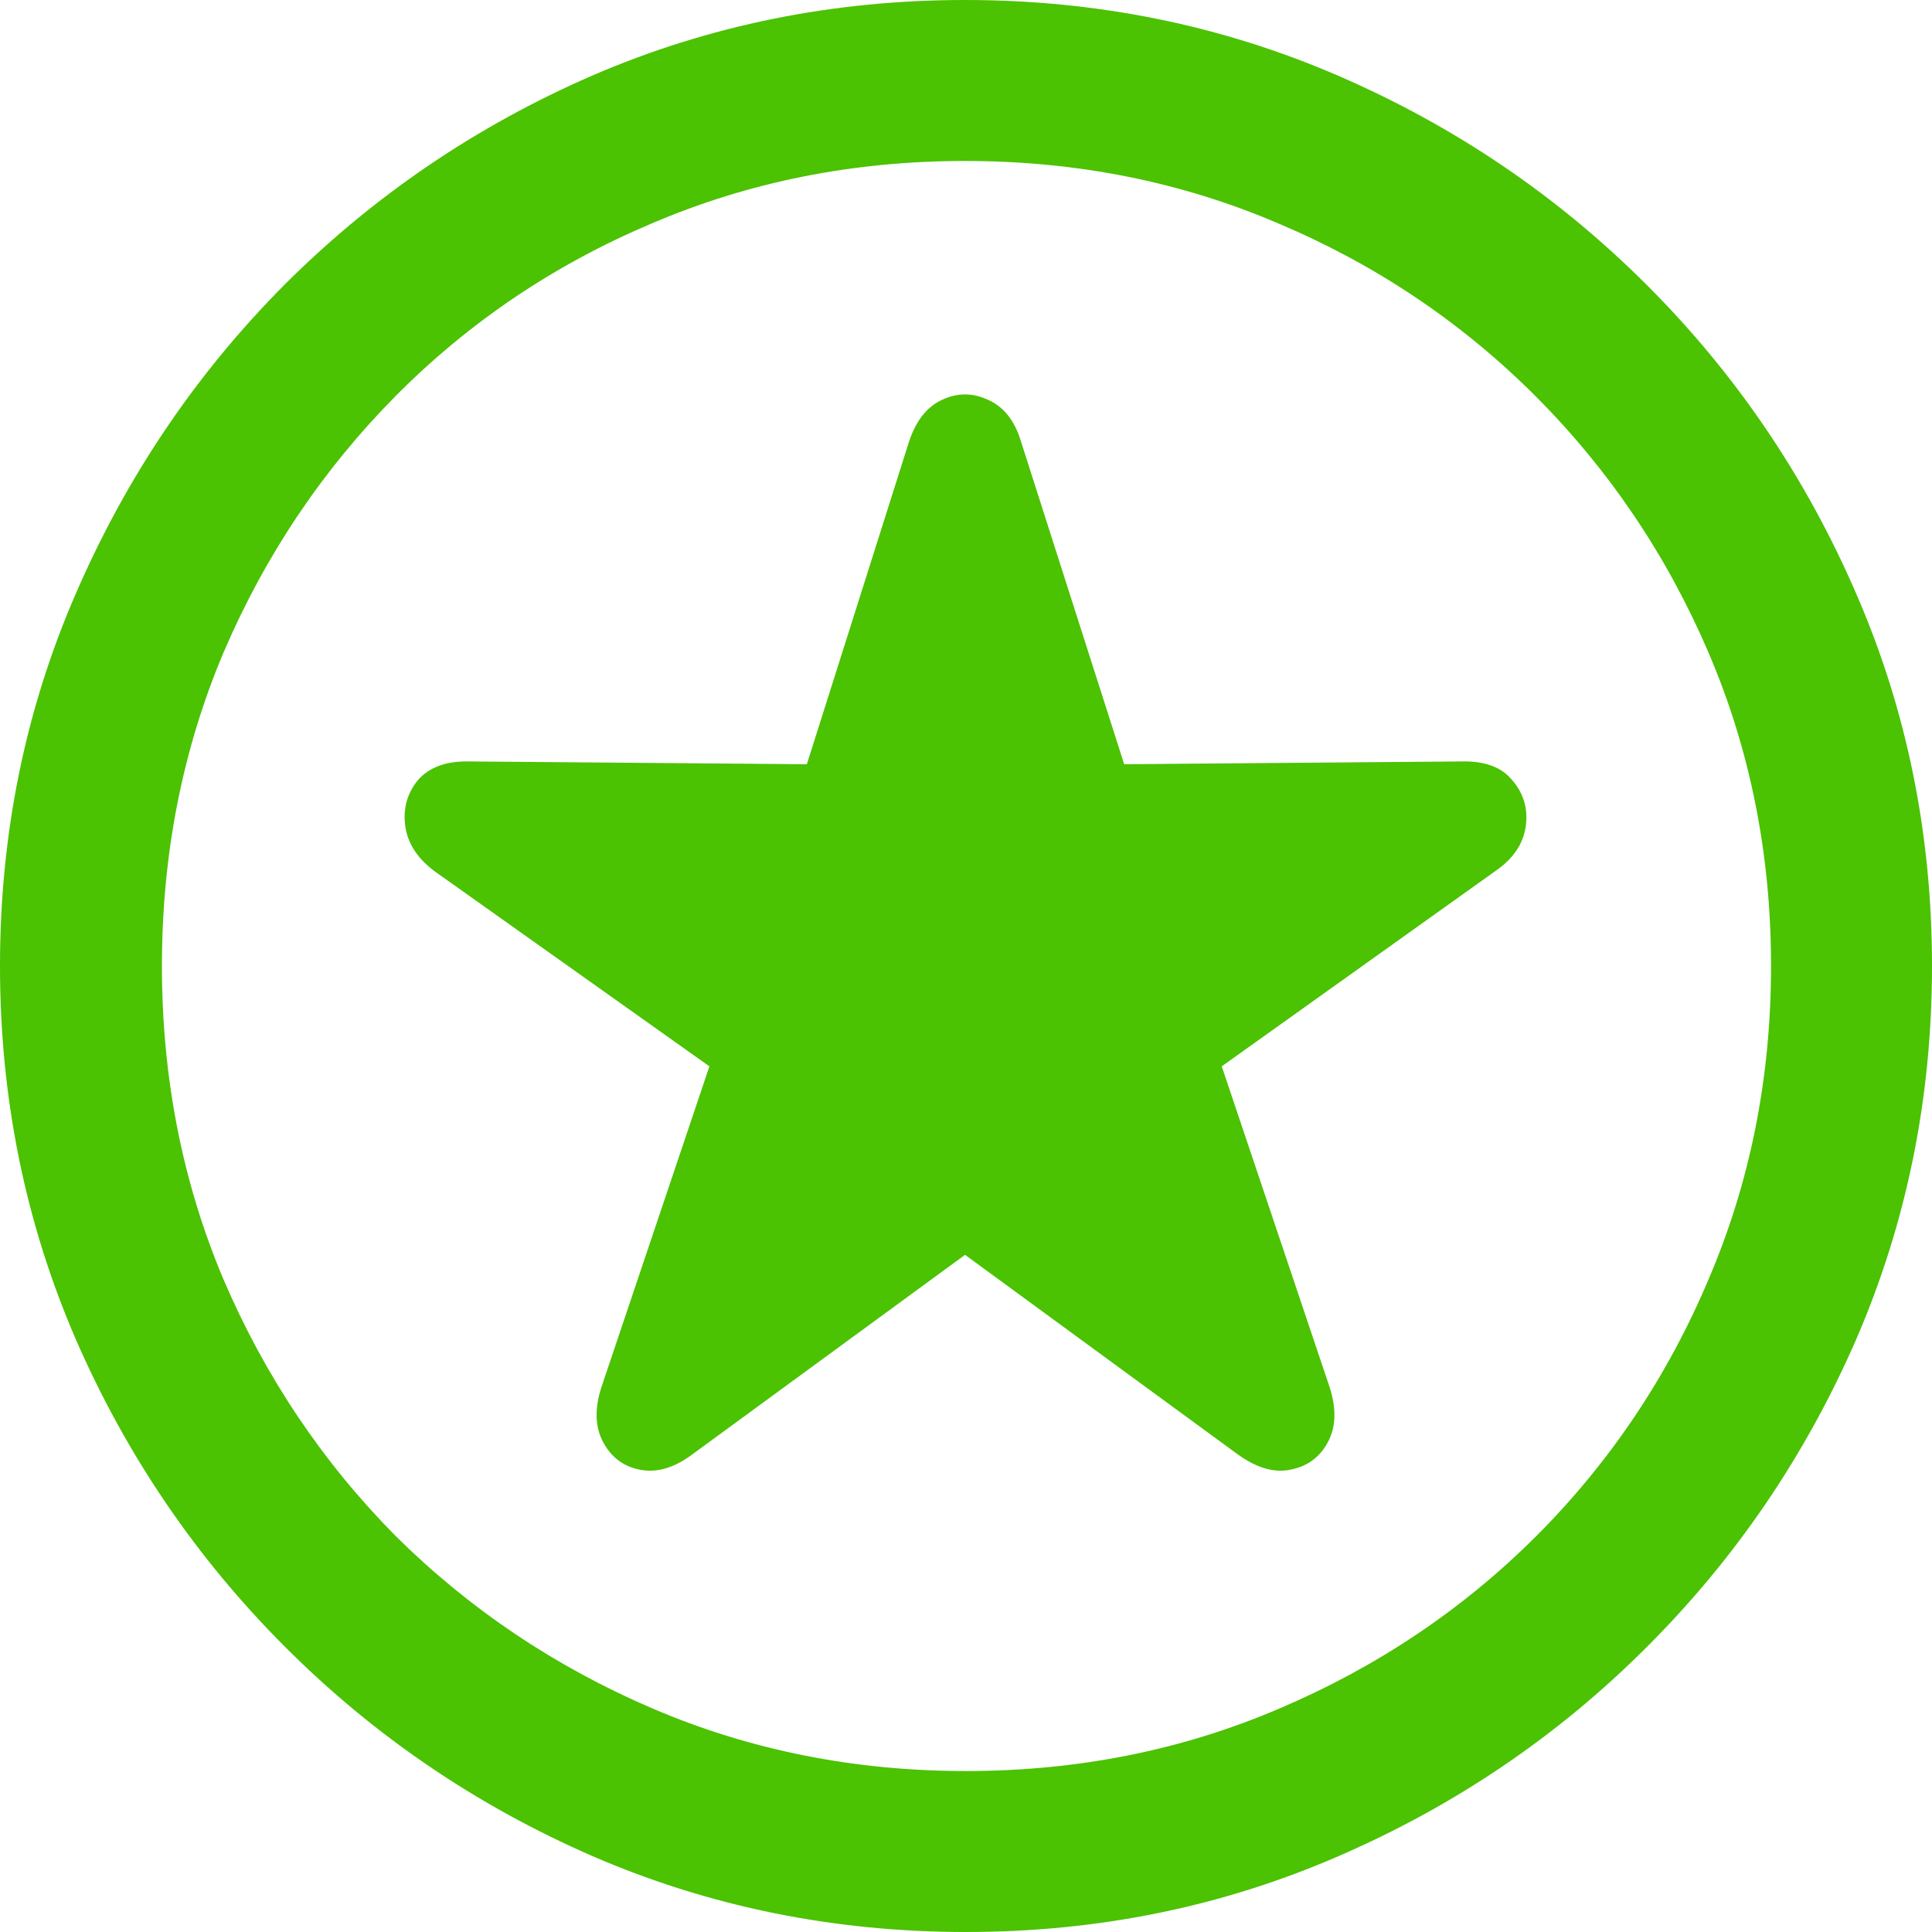 <svg width="16" height="16" viewBox="0 0 16 16" fill="none" xmlns="http://www.w3.org/2000/svg">
<path d="M8 16C9.093 16 10.12 15.791 11.082 15.373C12.05 14.954 12.902 14.377 13.639 13.639C14.377 12.902 14.954 12.052 15.373 11.09C15.791 10.123 16 9.093 16 8C16 6.907 15.791 5.88 15.373 4.918C14.954 3.95 14.377 3.098 13.639 2.361C12.902 1.624 12.05 1.046 11.082 0.627C10.115 0.209 9.085 0 7.992 0C6.899 0 5.869 0.209 4.902 0.627C3.94 1.046 3.09 1.624 2.353 2.361C1.621 3.098 1.046 3.95 0.627 4.918C0.209 5.88 0 6.907 0 8C0 9.093 0.209 10.123 0.627 11.09C1.046 12.052 1.624 12.902 2.361 13.639C3.098 14.377 3.948 14.954 4.91 15.373C5.877 15.791 6.907 16 8 16ZM8 14.667C7.075 14.667 6.209 14.494 5.404 14.149C4.599 13.804 3.89 13.328 3.278 12.722C2.672 12.11 2.196 11.401 1.851 10.596C1.511 9.791 1.341 8.925 1.341 8C1.341 7.075 1.511 6.209 1.851 5.404C2.196 4.599 2.672 3.89 3.278 3.278C3.885 2.667 4.591 2.191 5.396 1.851C6.201 1.506 7.067 1.333 7.992 1.333C8.918 1.333 9.783 1.506 10.588 1.851C11.393 2.191 12.102 2.667 12.714 3.278C13.325 3.89 13.804 4.599 14.149 5.404C14.494 6.209 14.667 7.075 14.667 8C14.667 8.925 14.494 9.791 14.149 10.596C13.809 11.401 13.333 12.11 12.722 12.722C12.115 13.328 11.406 13.804 10.596 14.149C9.791 14.494 8.925 14.667 8 14.667ZM5.741 12.039L7.992 10.392L10.243 12.039C10.4 12.154 10.546 12.199 10.682 12.172C10.823 12.146 10.928 12.071 10.996 11.945C11.064 11.82 11.069 11.668 11.012 11.49L10.118 8.831L12.392 7.208C12.533 7.109 12.614 6.988 12.635 6.847C12.656 6.701 12.62 6.573 12.525 6.463C12.437 6.353 12.295 6.301 12.102 6.306L9.31 6.329L8.455 3.655C8.403 3.482 8.311 3.367 8.18 3.31C8.055 3.252 7.929 3.252 7.804 3.31C7.678 3.367 7.587 3.482 7.529 3.655L6.682 6.329L3.89 6.306C3.697 6.301 3.553 6.353 3.459 6.463C3.37 6.573 3.336 6.701 3.357 6.847C3.378 6.988 3.459 7.111 3.6 7.216L5.875 8.831L4.98 11.49C4.923 11.668 4.928 11.82 4.996 11.945C5.064 12.071 5.166 12.146 5.302 12.172C5.443 12.199 5.59 12.154 5.741 12.039Z" fill="#4BC202"/>
</svg>
